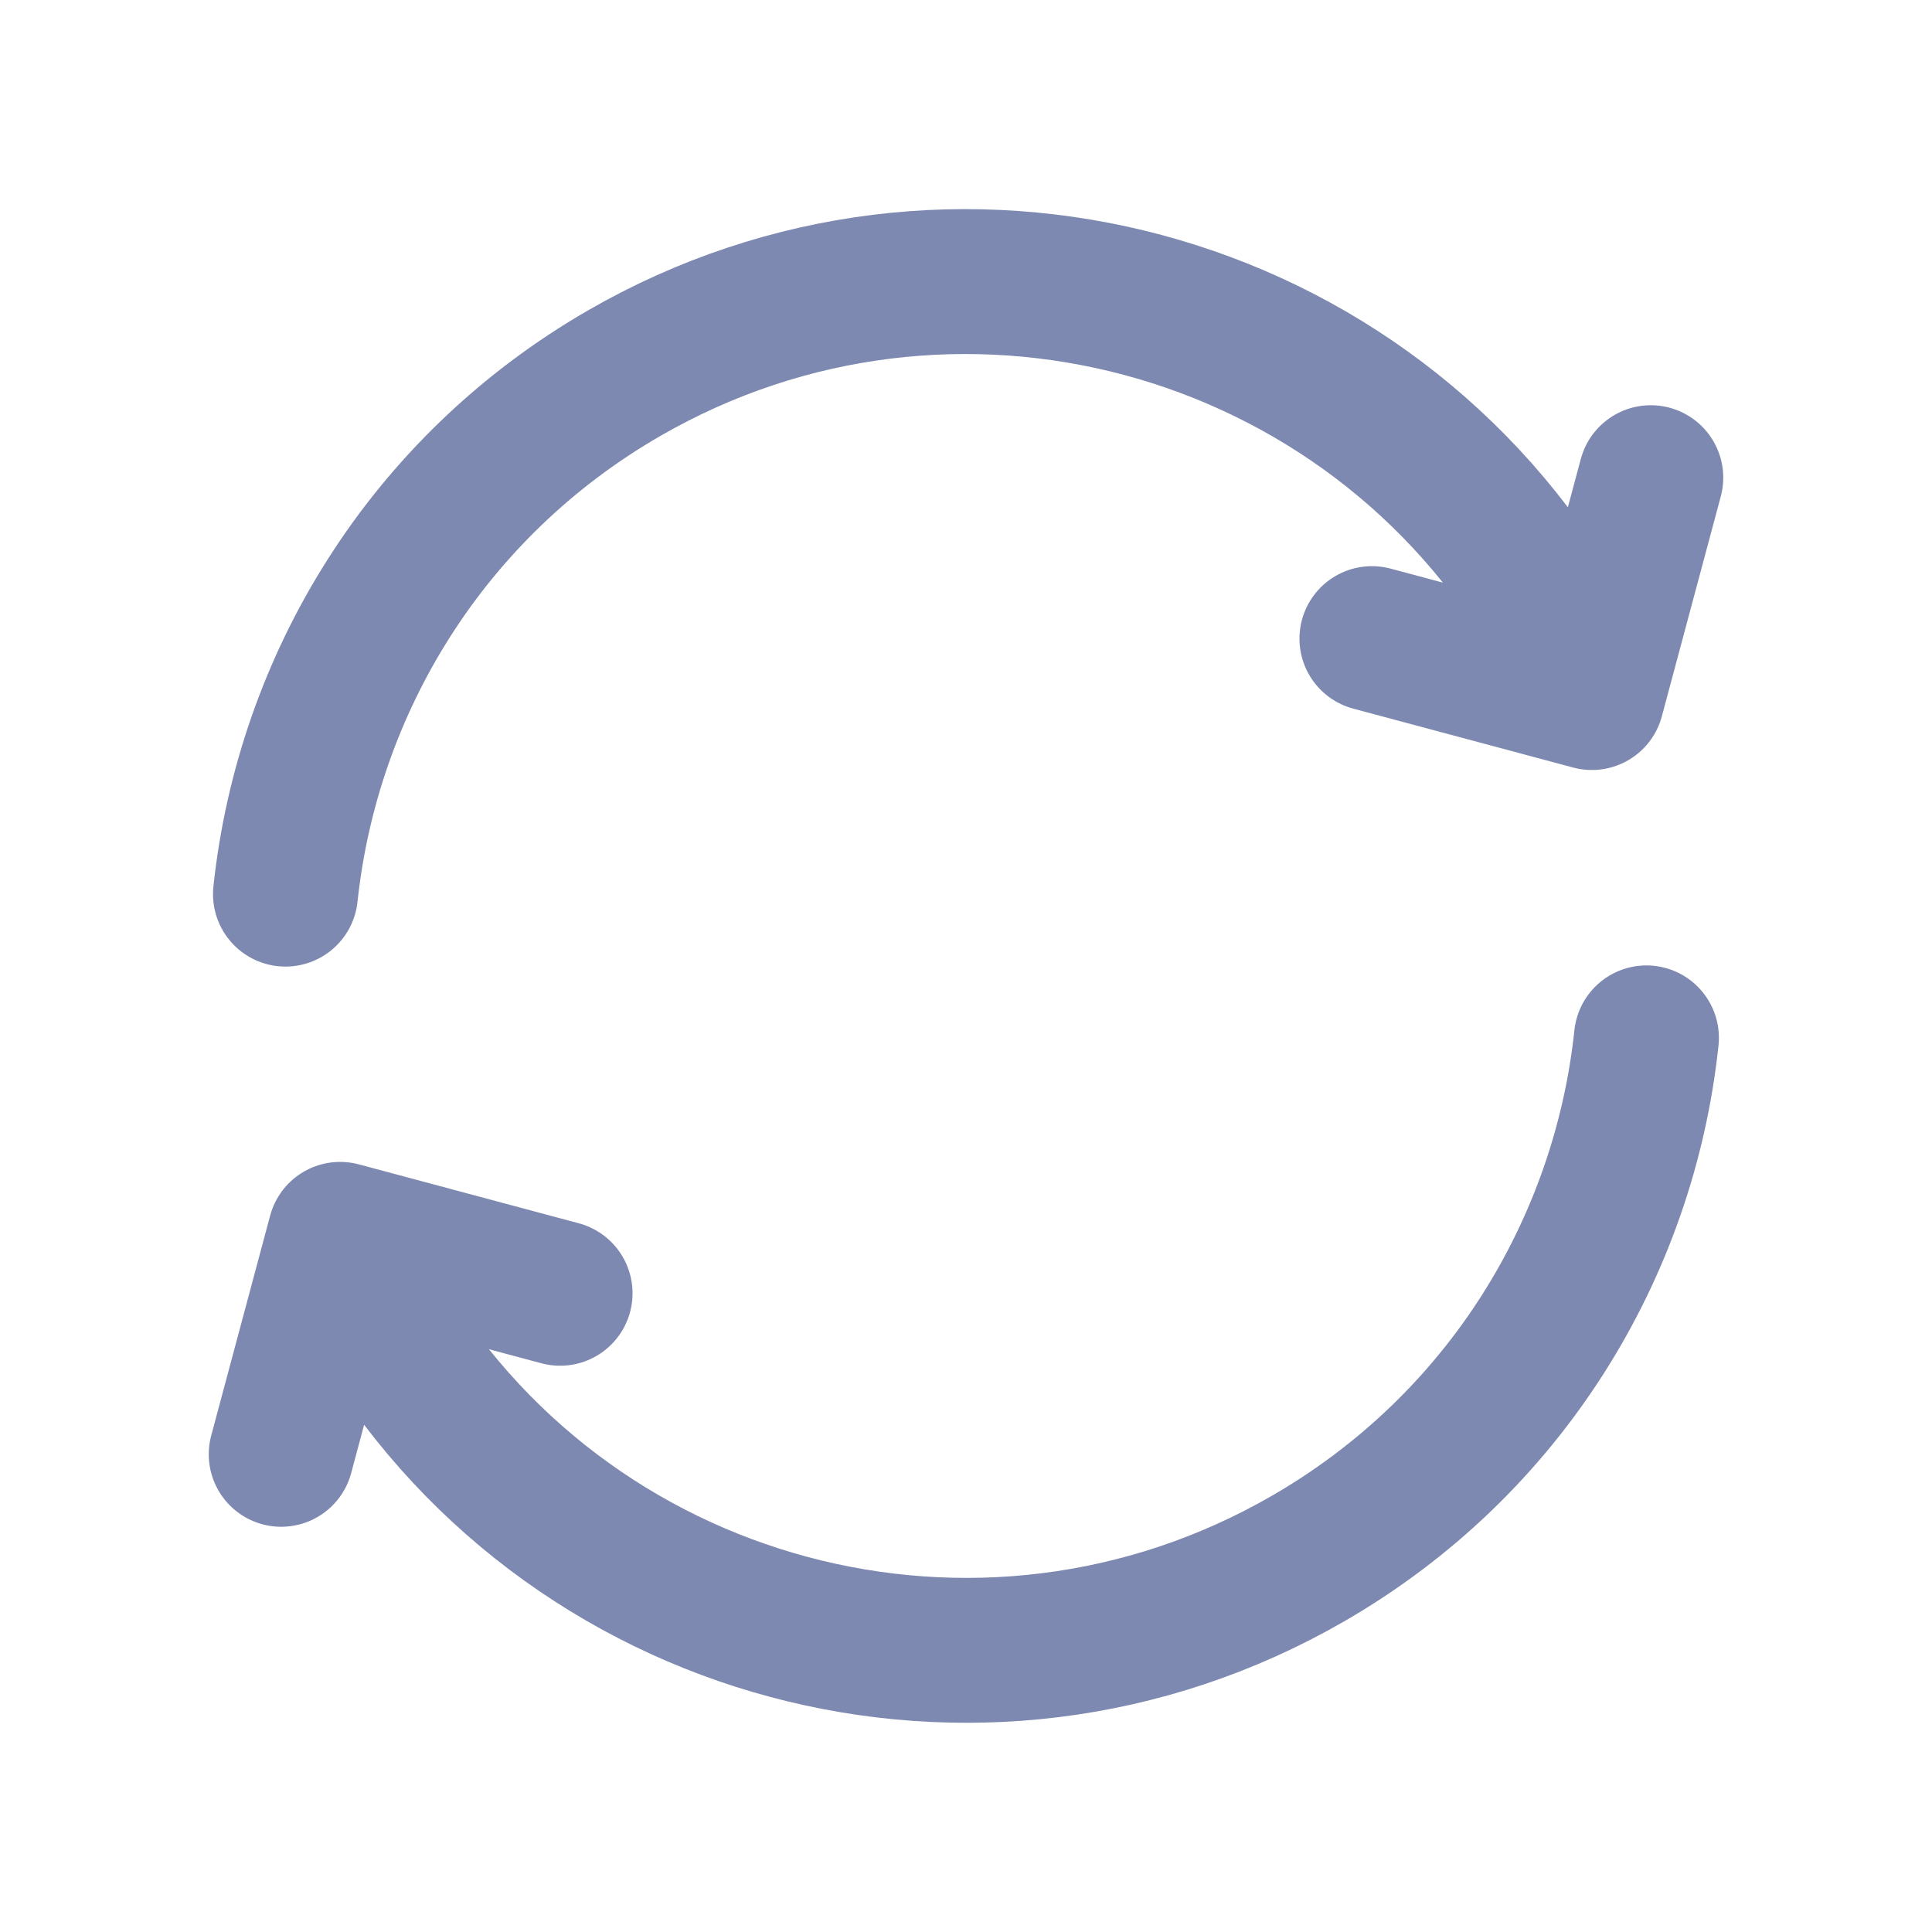 <svg width="20" height="20" viewBox="0 0 20 20" fill="none" xmlns="http://www.w3.org/2000/svg">
<path d="M17.044 10.744C16.813 12.919 15.581 14.957 13.541 16.134C10.153 18.09 5.821 16.93 3.865 13.541L3.657 13.181M2.955 9.256C3.187 7.081 4.419 5.043 6.458 3.865C9.846 1.909 14.178 3.07 16.134 6.458L16.343 6.819M2.911 15.055L3.521 12.778L5.798 13.388M14.202 6.611L16.479 7.221L17.089 4.945" stroke="#7D89B0" stroke-width="1.5" stroke-linecap="round" stroke-linejoin="round"/>
</svg>
